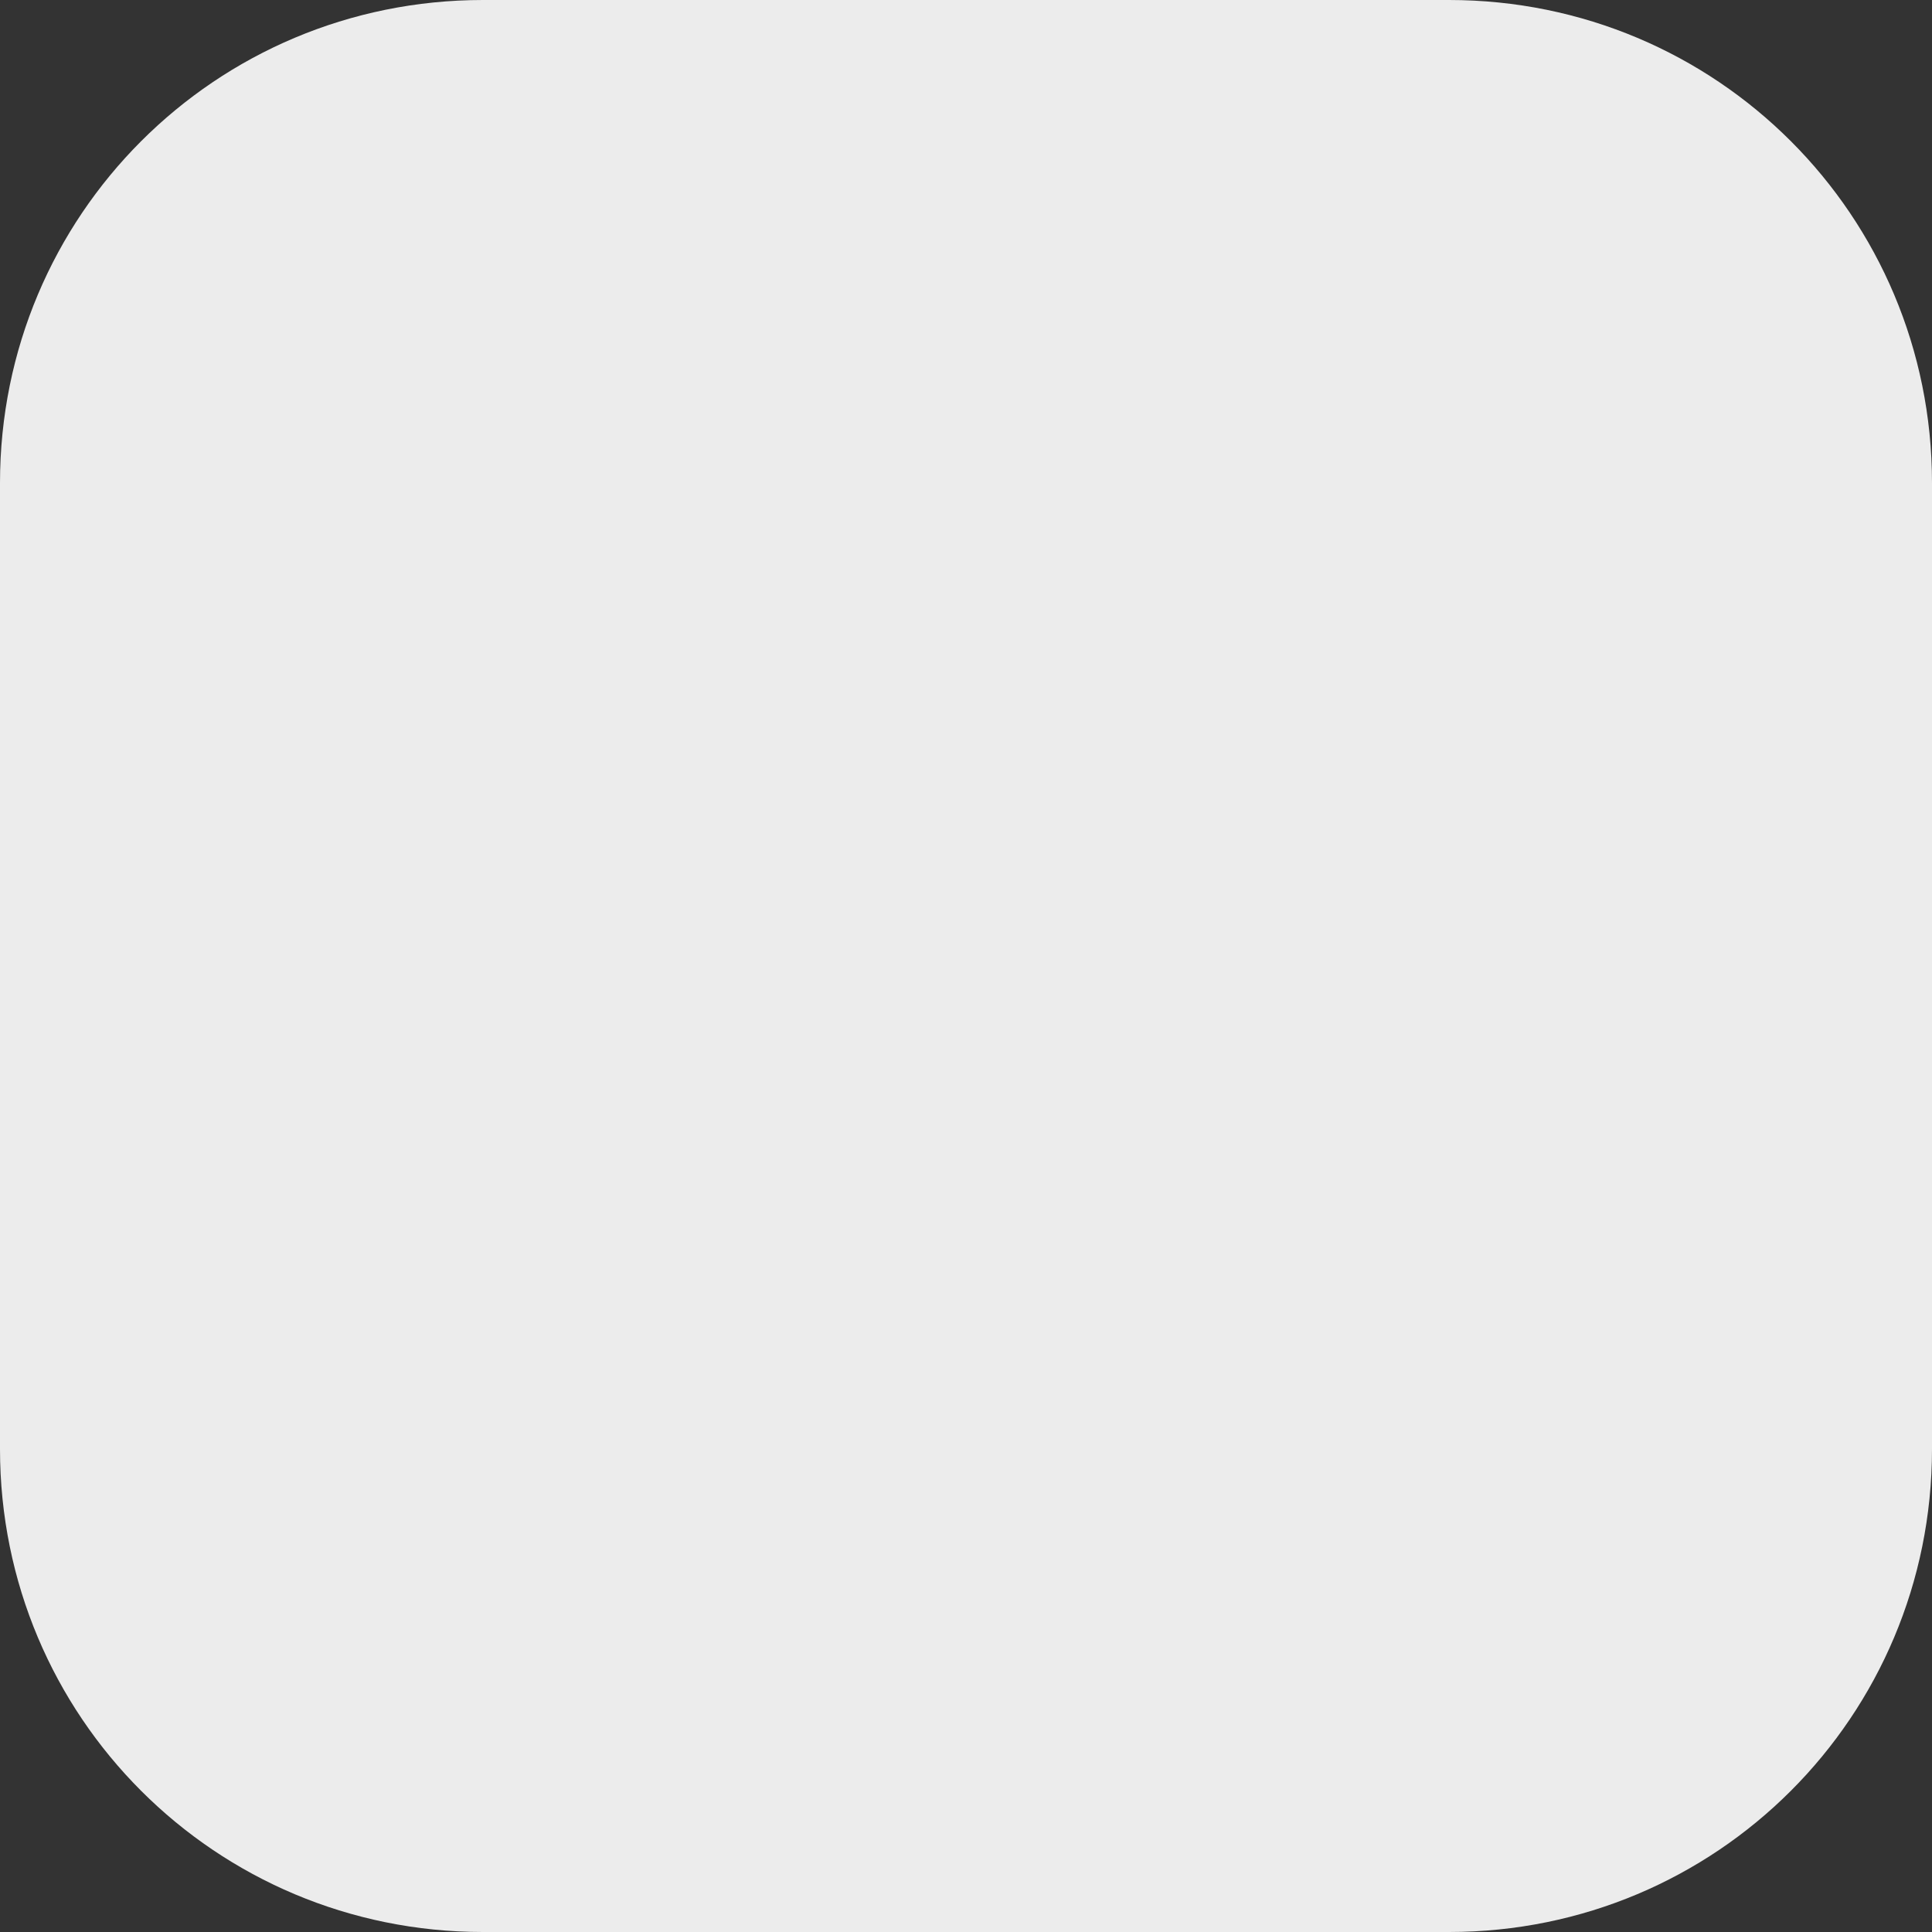 <?xml version="1.0" encoding="UTF-8" standalone="no"?>
<!-- Created with Inkscape (http://www.inkscape.org/) -->

<svg
   width="100mm"
   height="100mm"
   viewBox="0 0 100 100"
   version="1.1"
   id="svg1"
   inkscape:version="1.3.2 (091e20e, 2023-11-25, custom)"
   sodipodi:docname="icone.svg"
   inkscape:export-filename="icone.png"
   inkscape:export-xdpi="96"
   inkscape:export-ydpi="96"
   xmlns:inkscape="http://www.inkscape.org/namespaces/inkscape"
   xmlns:sodipodi="http://sodipodi.sourceforge.net/DTD/sodipodi-0.dtd"
   xmlns="http://www.w3.org/2000/svg"
   xmlns:svg="http://www.w3.org/2000/svg">
  <rect x="0" y="0" width="100" height="100" fill="#333333" stroke="none"/>
  <sodipodi:namedview
     id="namedview1"
     pagecolor="#ffffff"
     bordercolor="#000000"
     borderopacity="0.25"
     inkscape:showpageshadow="2"
     inkscape:pageopacity="0.0"
     inkscape:pagecheckerboard="0"
     inkscape:deskcolor="#d1d1d1"
     inkscape:document-units="mm"
     inkscape:zoom="0.98969906"
     inkscape:cx="217.23775"
     inkscape:cy="207.63888"
     inkscape:window-width="1366"
     inkscape:window-height="705"
     inkscape:window-x="-8"
     inkscape:window-y="-8"
     inkscape:window-maximized="1"
     inkscape:current-layer="layer1" />
  <defs
     id="defs1">
    <inkscape:path-effect
       effect="powermask"
       id="path-effect11"
       is_visible="true"
       lpeversion="1"
       uri="#mask-powermask-path-effect11"
       invert="false"
       hide_mask="false"
       background="true"
       background_color="#ffffffff" />
    <mask
       maskUnits="userSpaceOnUse"
       id="mask-powermask-path-effect11">
      <path
         id="mask-powermask-path-effect11_box"
         style="fill:#ffffff;fill-opacity:1"
         d="M -1,-1 H 101 V 101 H -1 Z" />
      <g
         id="g11"
         transform="matrix(1.029,0,0,1.029,-1.429,-0.028)"
         style="display:inline">
        <rect
           style="display:inline;fill:#000000;stroke:#000000;stroke-width:1.252"
           id="rect9"
           width="68.748"
           height="37.637"
           x="15.626"
           y="65.626"
           rx="4.989"
           d="m 20.615,65.626 h 58.77 c 2.764,0 4.989,2.225 4.989,4.989 v 27.659 c 0,2.764 -2.225,4.989 -4.989,4.989 h -58.77 c -2.764,0 -4.989,-2.225 -4.989,-4.989 V 70.615 c 0,-2.764 2.225,-4.989 4.989,-4.989 z" />
        <rect
           style="display:inline;fill:#000000;stroke:#000000;stroke-width:1.074"
           id="rect10"
           width="48.926"
           height="38.926"
           x="35.537"
           y="35.537"
           rx="4.993"
           d="m 40.53,35.537 h 38.94 c 2.766,0 4.993,2.227 4.993,4.993 v 28.94 c 0,2.766 -2.227,4.993 -4.993,4.993 H 40.53 c -2.766,0 -4.993,-2.227 -4.993,-4.993 v -28.94 c 0,-2.766 2.227,-4.993 4.993,-4.993 z" />
        <rect
           style="fill:#000000;stroke:#000000;stroke-width:0.832"
           id="rect11"
           width="29.168"
           height="39.168"
           x="35.416"
           y="5.416"
           rx="4.983"
           d="M 40.399,5.416 H 59.601 c 2.761,0 4.983,2.222 4.983,4.983 v 29.202 c 0,2.761 -2.222,4.983 -4.983,4.983 H 40.399 c -2.761,0 -4.983,-2.222 -4.983,-4.983 V 10.399 c 0,-2.761 2.222,-4.983 4.983,-4.983 z" />
      </g>
    </mask>
    <filter
       id="mask-powermask-path-effect11_inverse"
       inkscape:label="filtermask-powermask-path-effect11"
       style="color-interpolation-filters:sRGB"
       height="100"
       width="100"
       x="-50"
       y="-50">
      <feColorMatrix
         id="mask-powermask-path-effect11_primitive1"
         values="1"
         type="saturate"
         result="fbSourceGraphic" />
      <feColorMatrix
         id="mask-powermask-path-effect11_primitive2"
         values="-1 0 0 0 1 0 -1 0 0 1 0 0 -1 0 1 0 0 0 1 0 "
         in="fbSourceGraphic" />
    </filter>
  </defs>
  <g
     inkscape:label="Camada 1"
     inkscape:groupmode="layer"
     id="layer1">
    <path
       style="fill:#ececec;stroke:none;stroke-width:1.051"
       id="rect4"
       width="100"
       height="100"
       x="0"
       y="0"
       rx="25"
       mask="url(#mask-powermask-path-effect11)"
       inkscape:path-effect="#path-effect11"
       sodipodi:type="rect"
       d="m 25,0 h 50 c 13.85,0 25,11.15 25,25 v 50 c 0,13.85 -11.15,25 -25,25 H 25 C 11.15,100 0,88.85 0,75 V 25 C 0,11.15 11.15,0 25,0 Z"
       transform="rotate(180,50,50)" />
    <circle
       style="display:none;fill:#ff0000;stroke:none;stroke-width:1.154"
       id="path3"
       cx="50"
       cy="50"
       r="50" />
  </g>
</svg>
